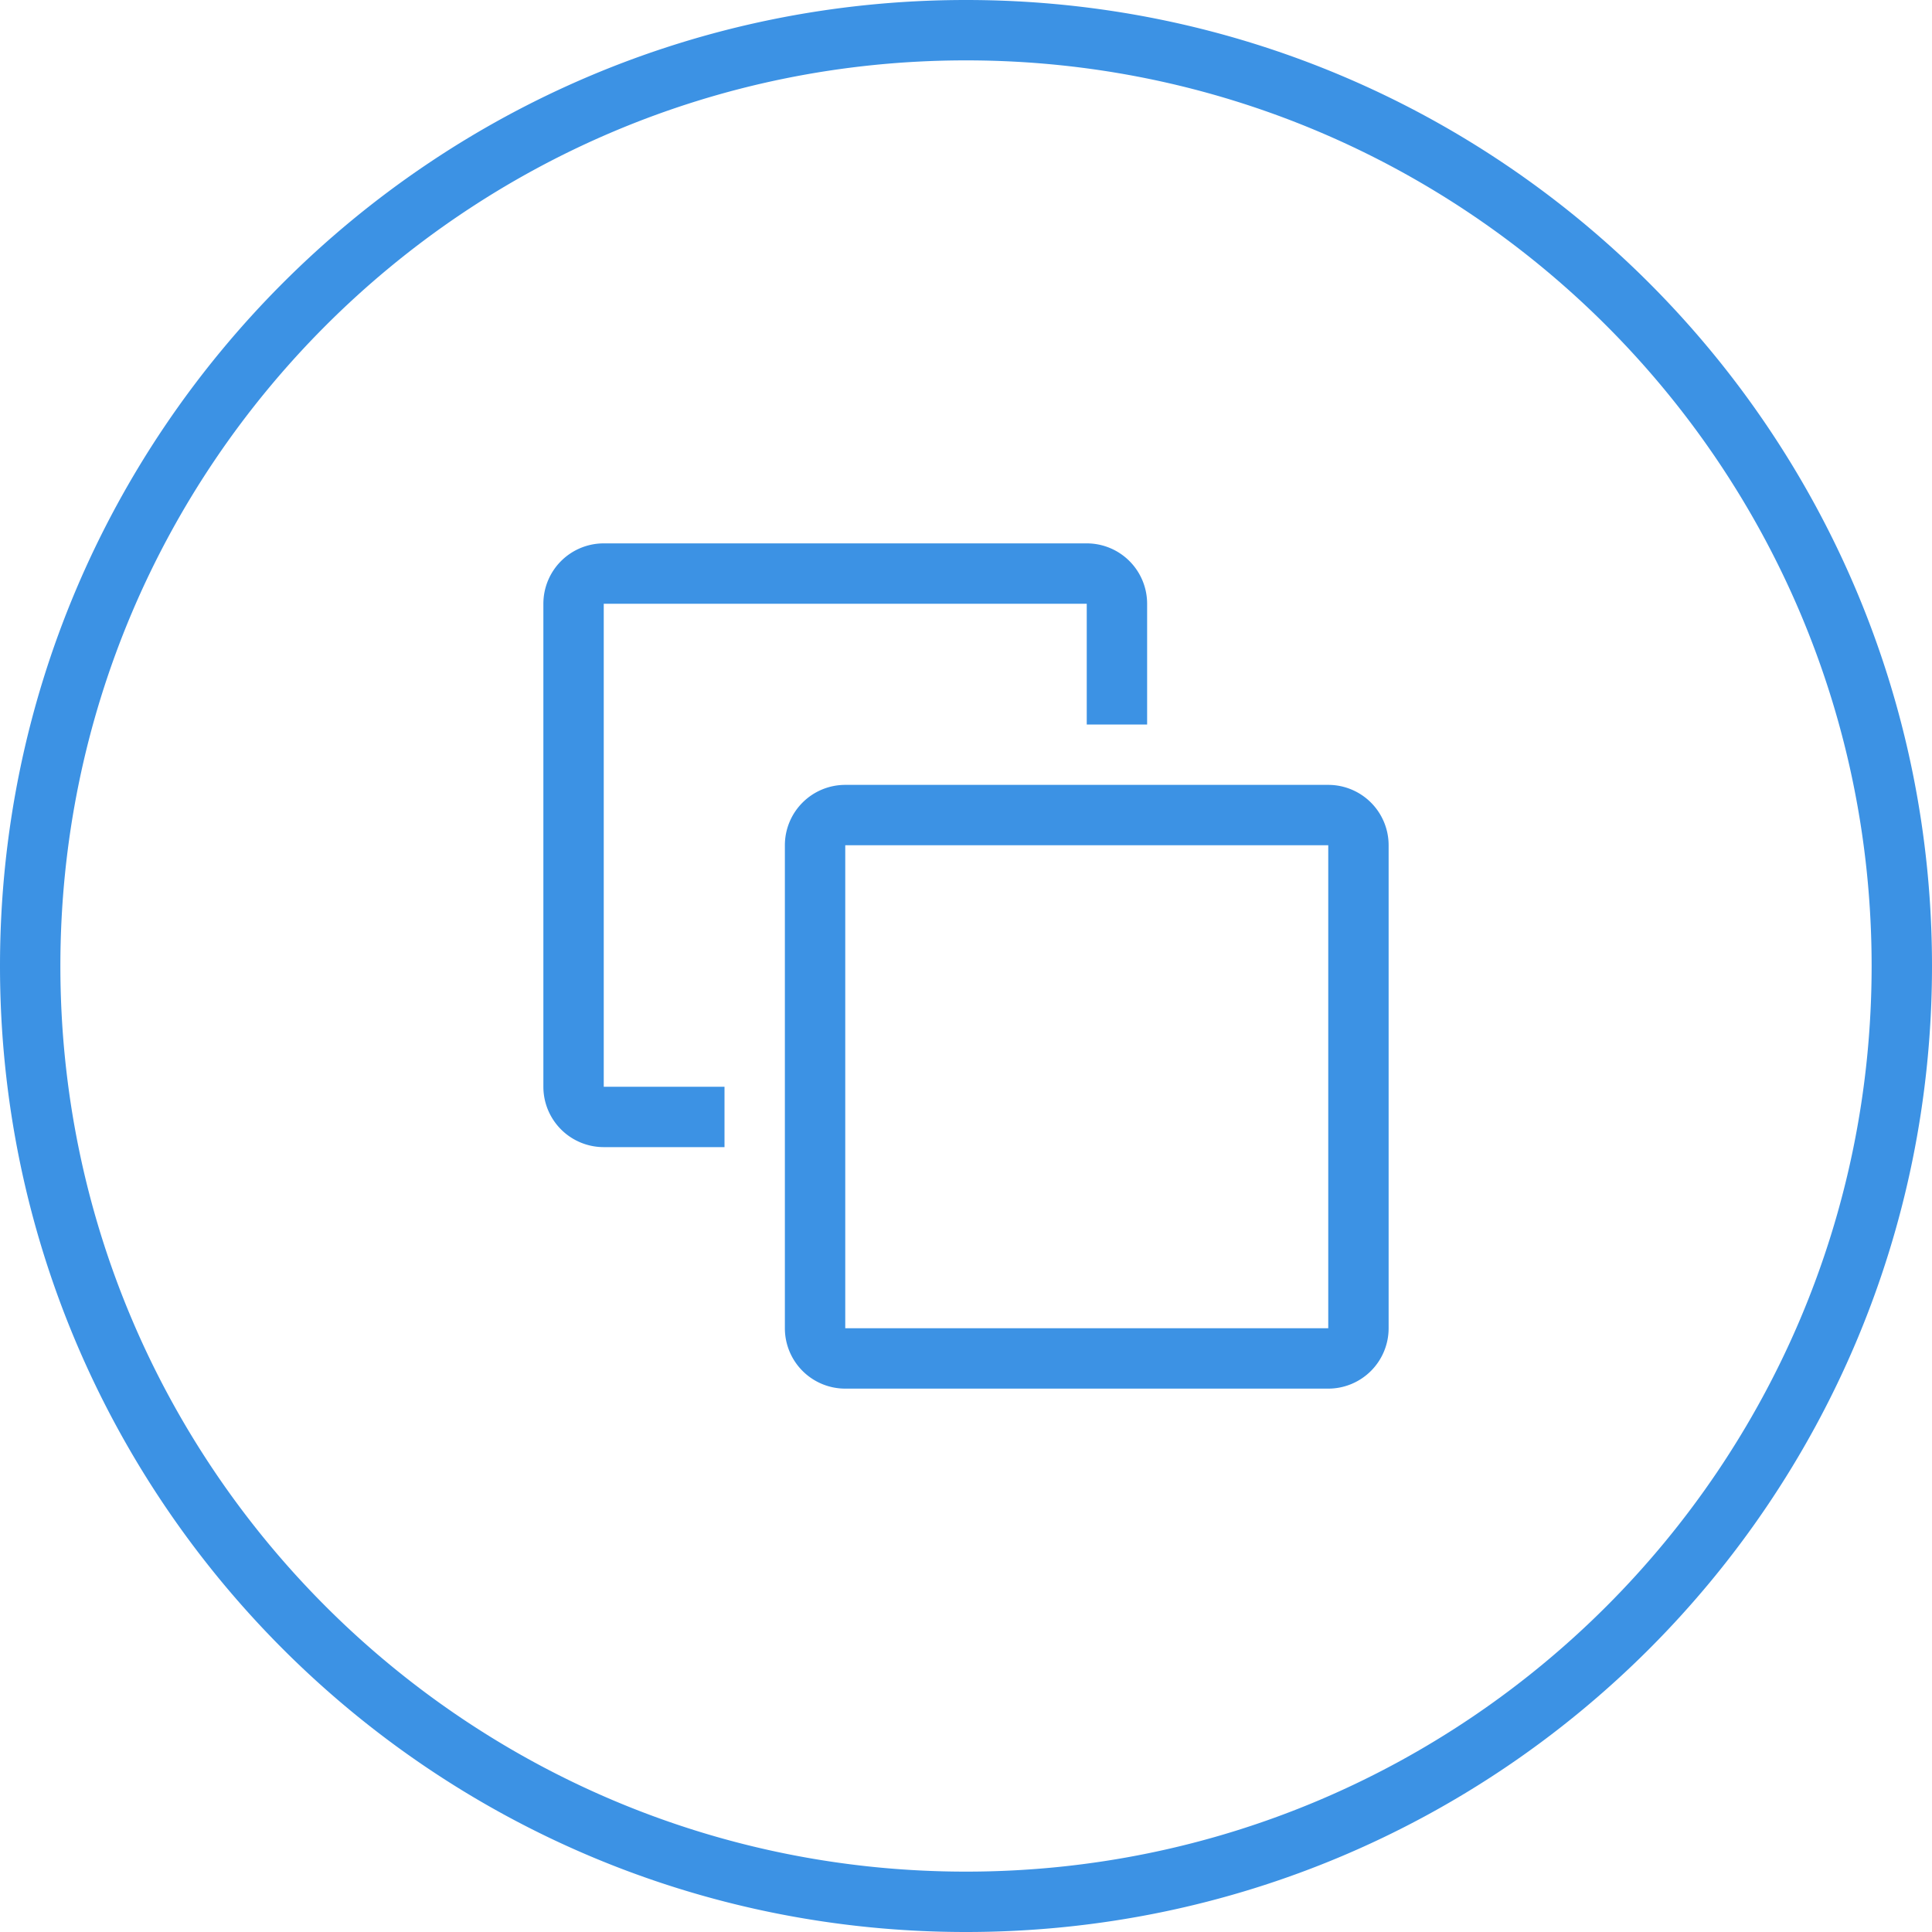 <svg xmlns="http://www.w3.org/2000/svg" width="32" height="32" viewBox="0 0 32 32">
    <path fill="#3C92E4" fill-rule="nonzero" d="M16 31c8.284 0 15-6.716 15-15 0-8.284-6.716-15-15-15C7.716 1 1 7.716 1 16c0 8.284 6.716 15 15 15zm0 1C7.163 32 0 24.837 0 16S7.163 0 16 0s16 7.163 16 16-7.163 16-16 16zm-2-18v8h8v-8h-8zm0-1h8a1 1 0 0 1 1 1v8a1 1 0 0 1-1 1h-8a1 1 0 0 1-1-1v-8a1 1 0 0 1 1-1zm5-1h-1v-2h-8v8h2v1h-2a1 1 0 0 1-1-1v-8a1 1 0 0 1 1-1h8a1 1 0 0 1 1 1v2z"/>
</svg>

